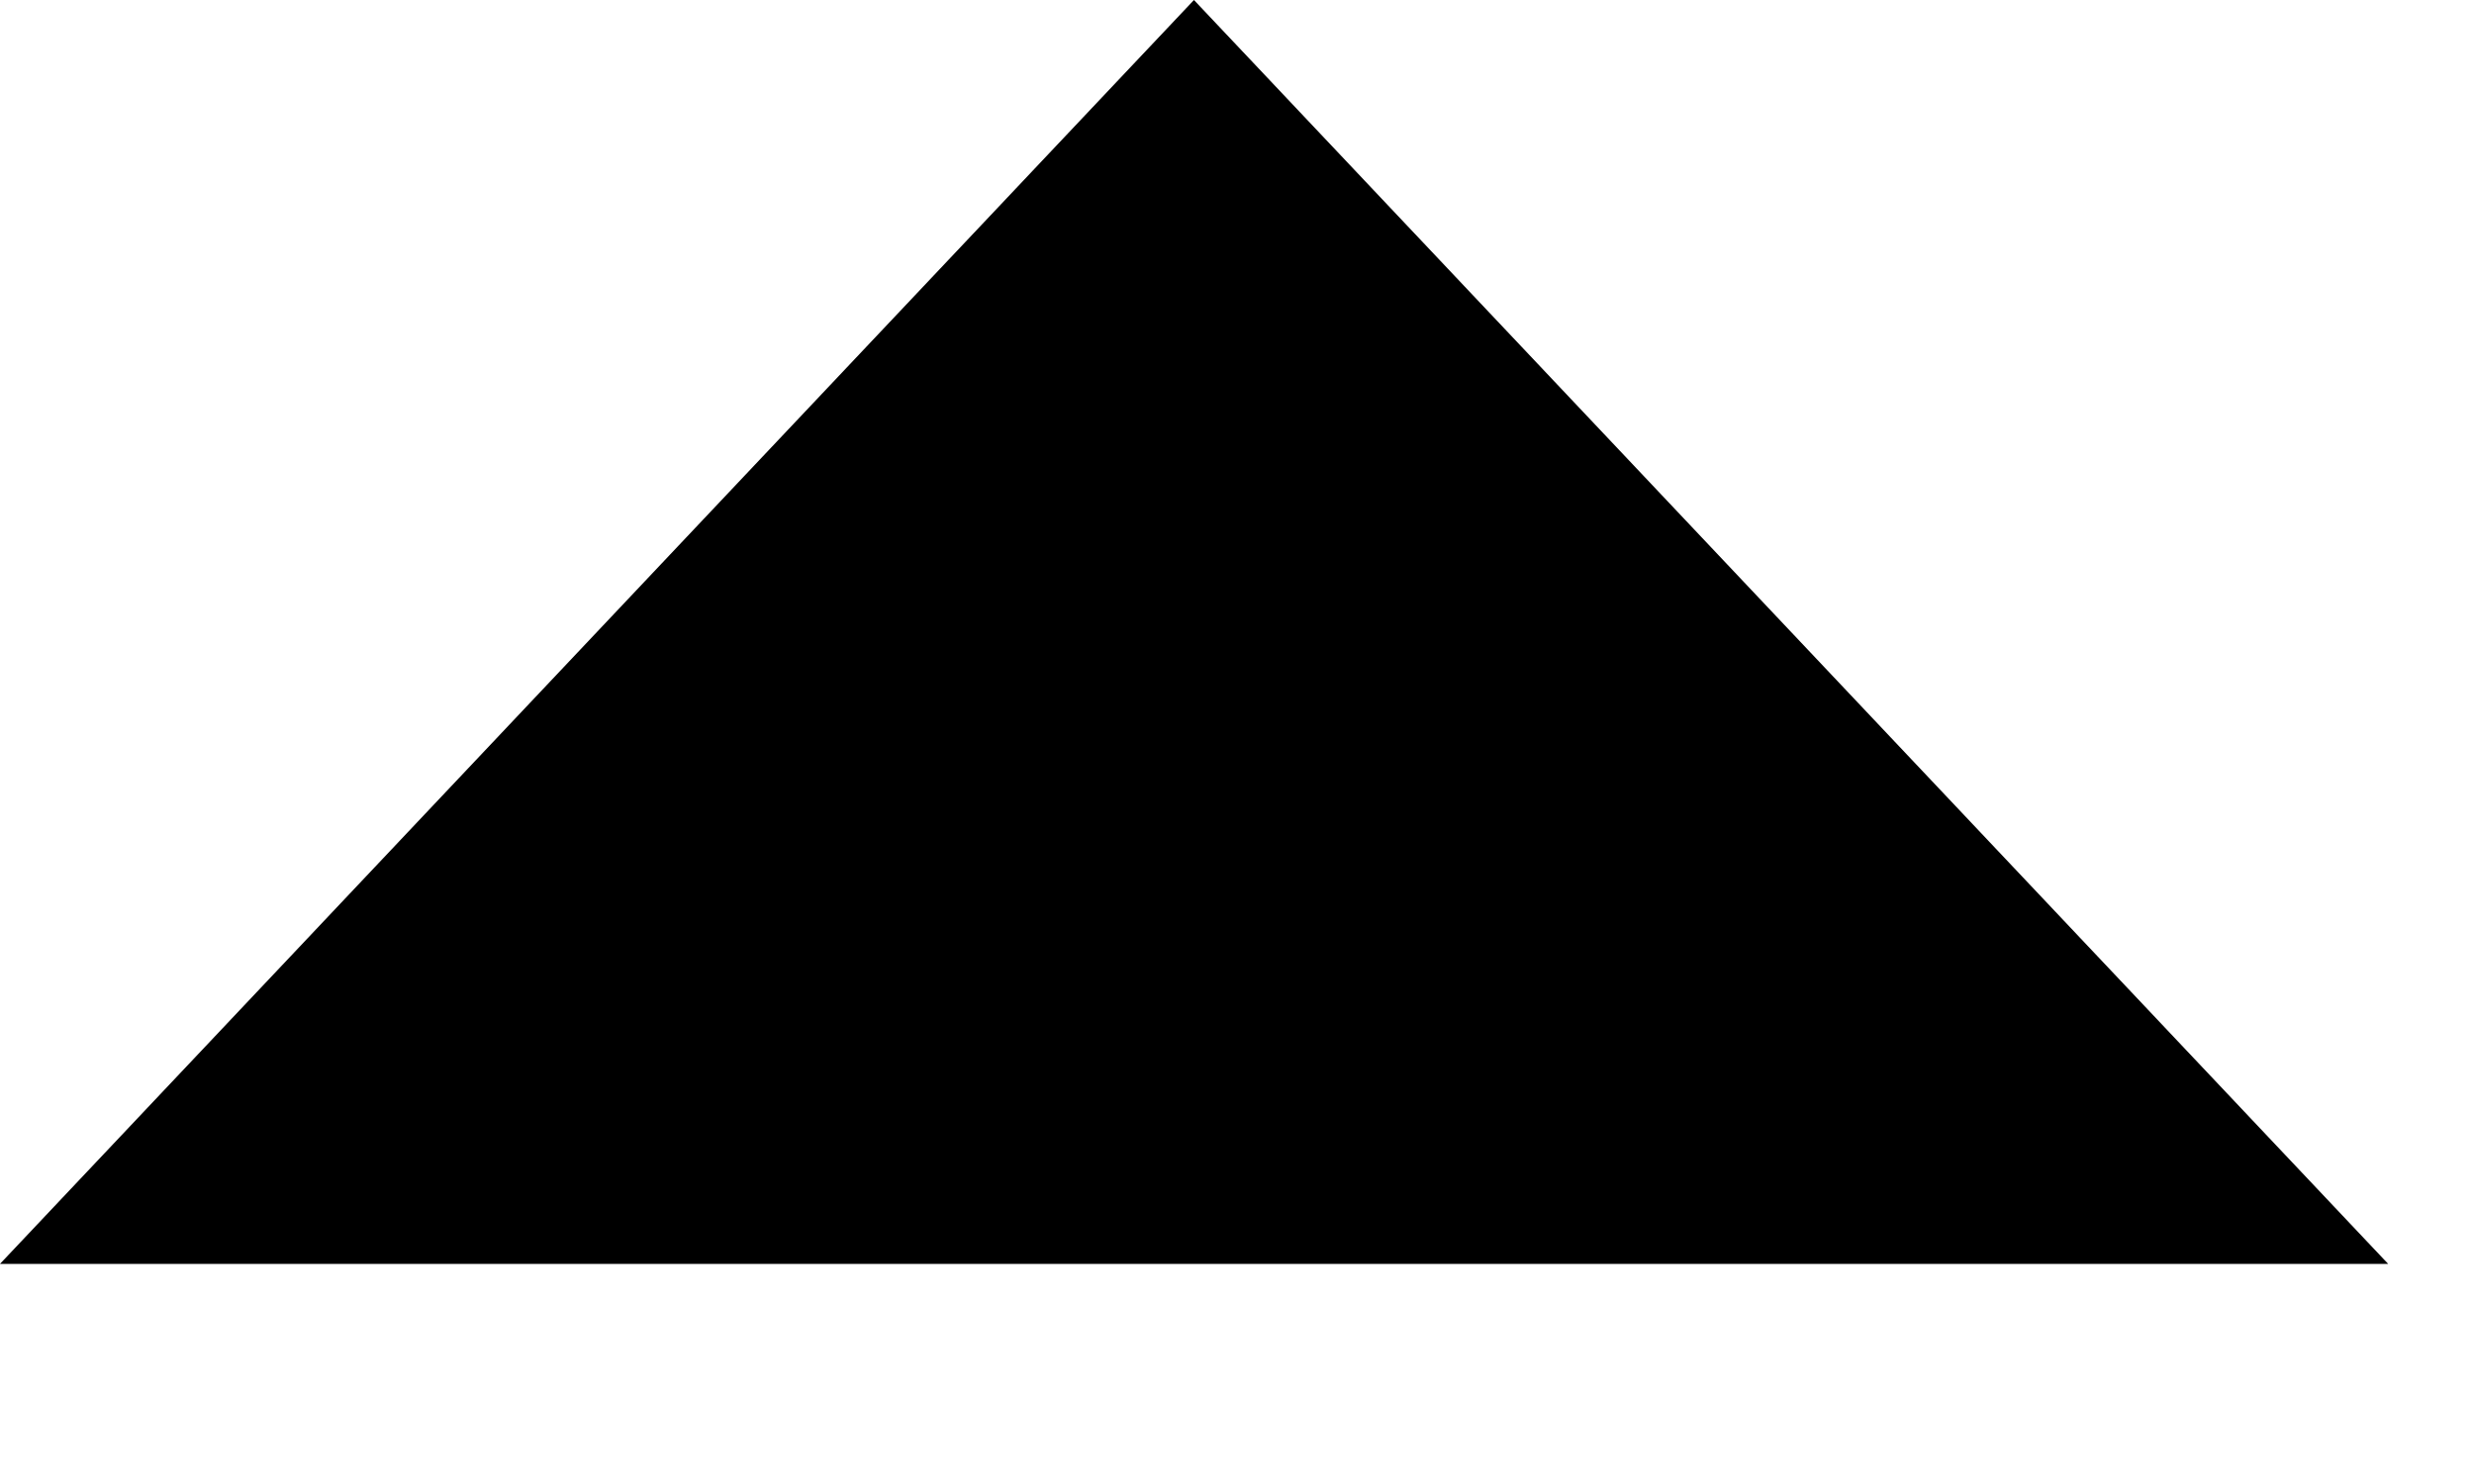 <?xml version="1.0" encoding="UTF-8" standalone="no"?>
<svg width="10px" height="6px" viewBox="0 0 10 6" version="1.1" xmlns="http://www.w3.org/2000/svg" xmlns:xlink="http://www.w3.org/1999/xlink">
    <!-- Generator: Sketch 3.8.3 (29802) - http://www.bohemiancoding.com/sketch -->
    <title>Triangle 1</title>
    <desc>Created with Sketch.</desc>
    <defs></defs>
    <g id="DESIGN" stroke="none" stroke-width="1" fill="none" fill-rule="evenodd">
        <g id="Logging_Roads_3_Campaigns" transform="translate(-1258, -738)" fill="#B8B8B8">
            <g id="TABLE" transform="translate(0, 730)">
                <polygon fill="#000000" id="Triangle-1" points="1262.826 8 1267.653 13.11 1258 13.11"></polygon>
            </g>
        </g>
    </g>
</svg>
